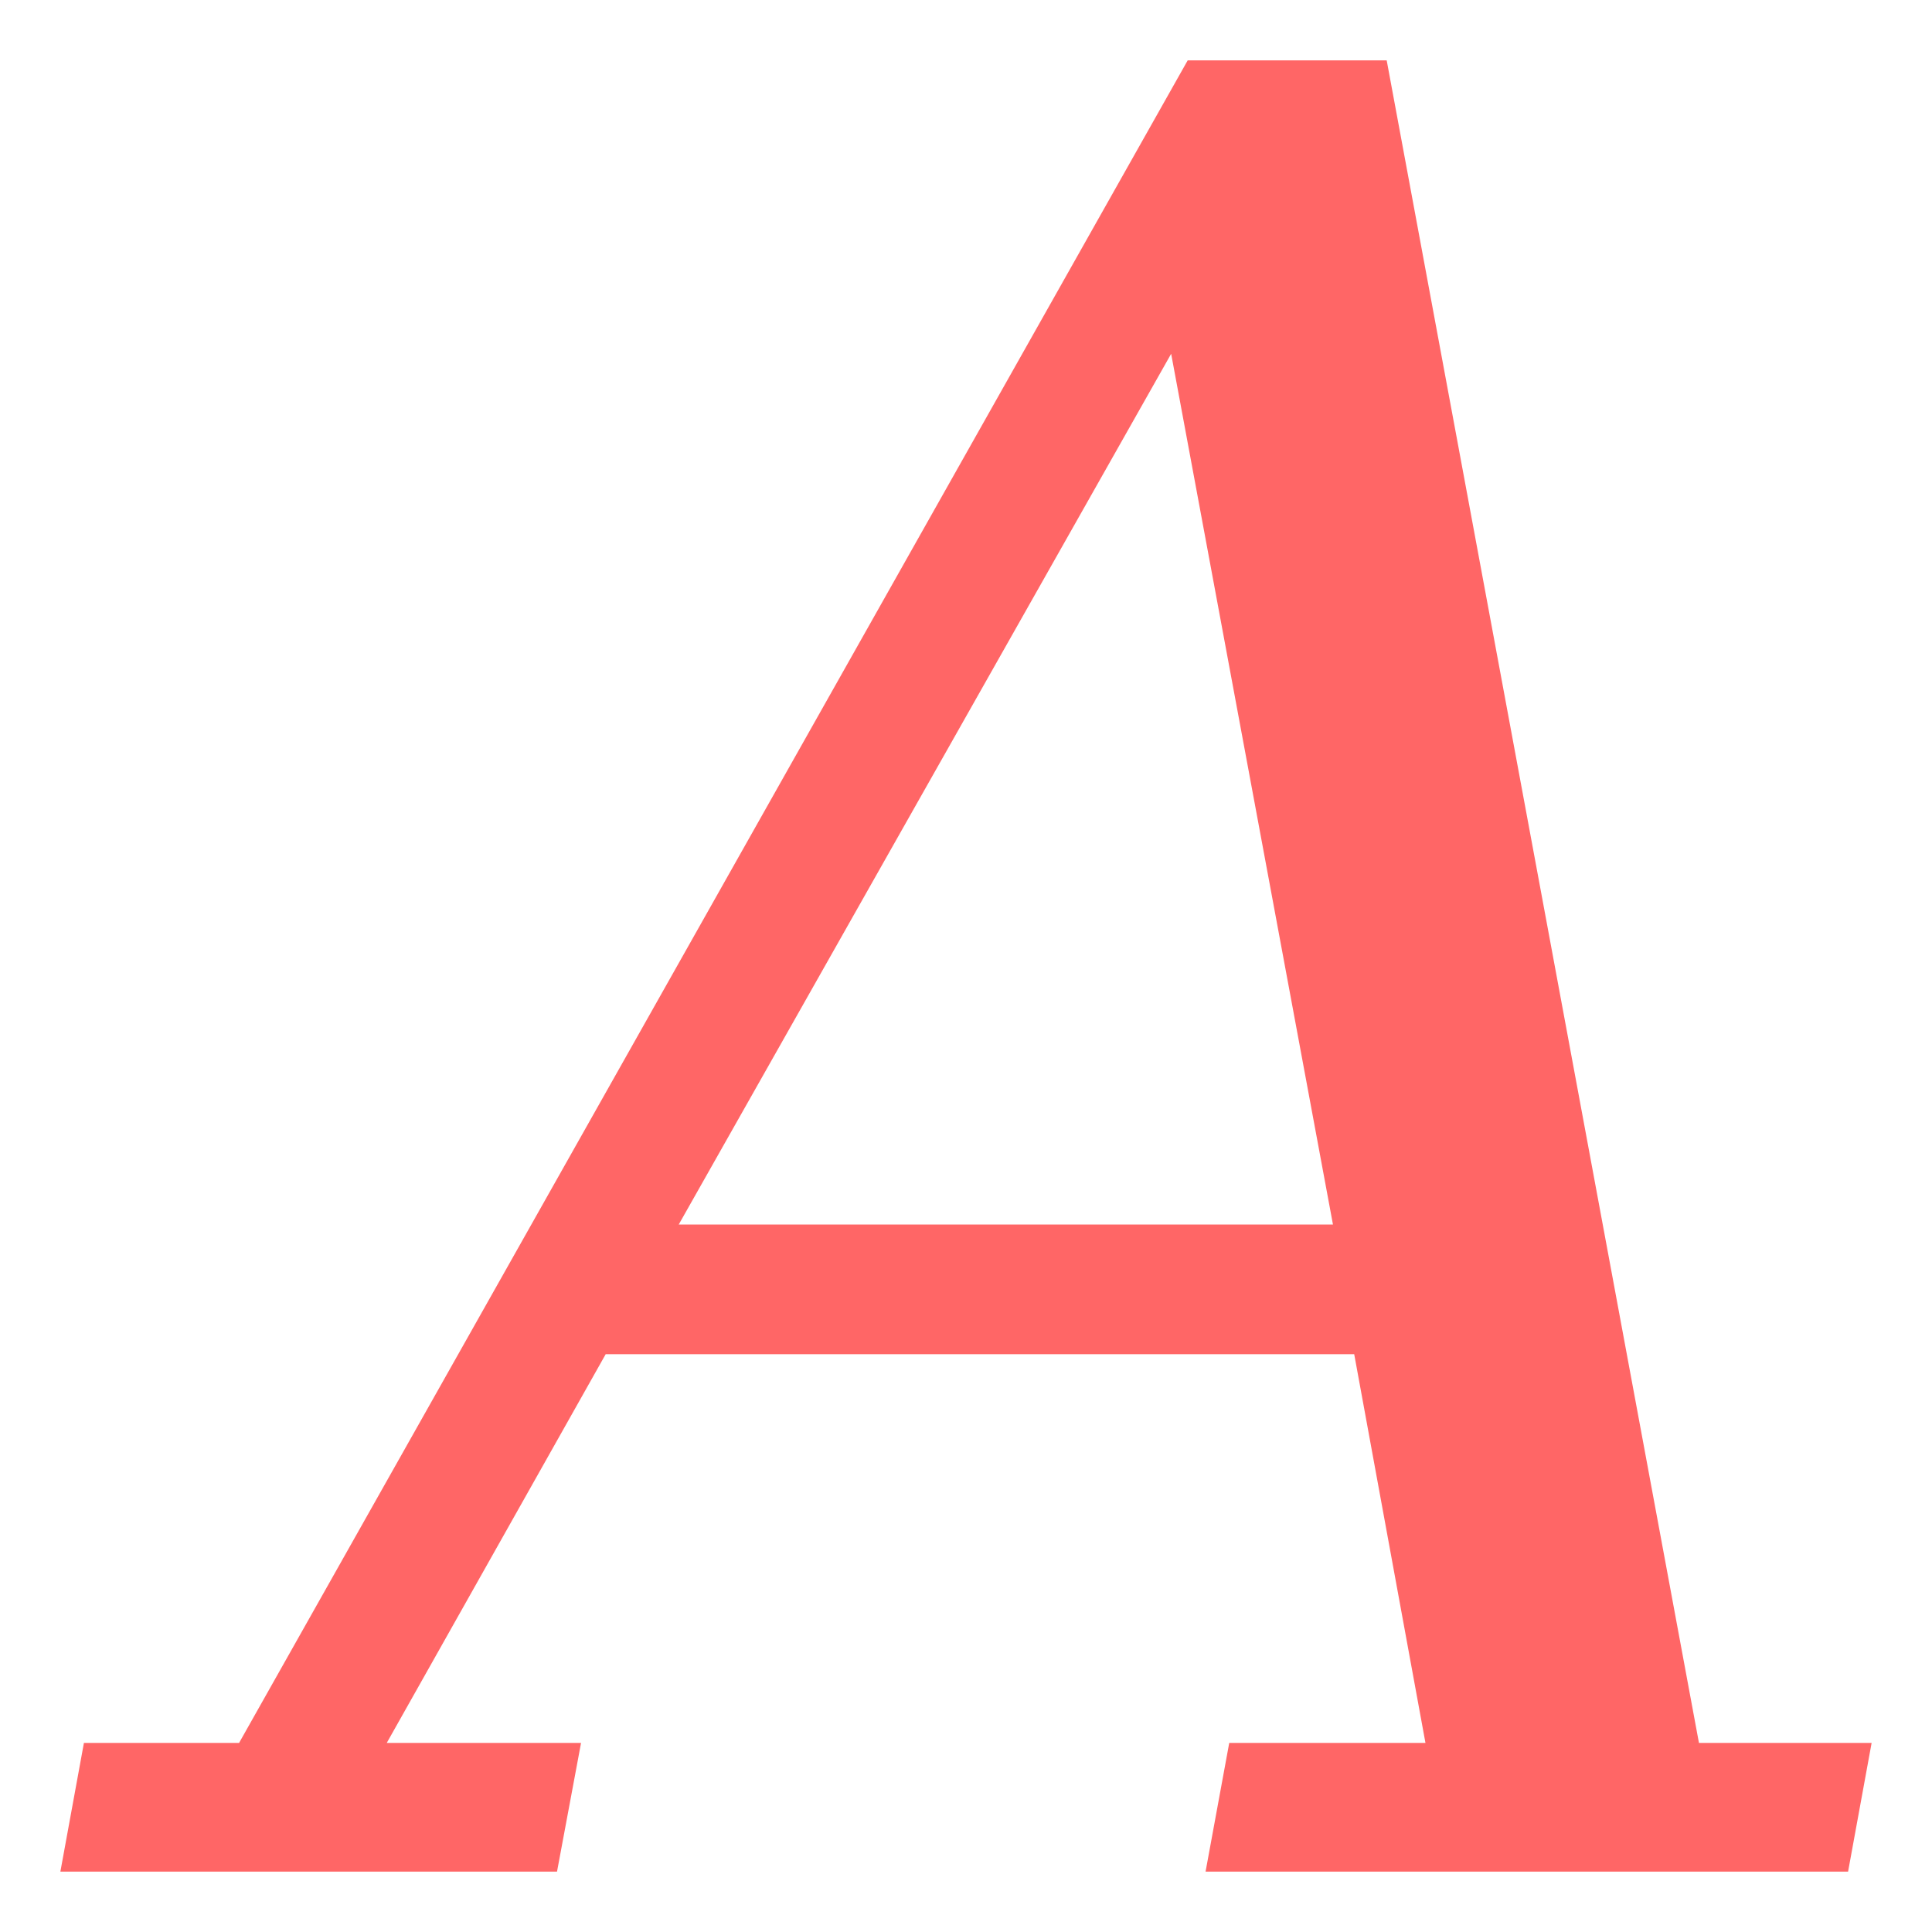 
<svg xmlns="http://www.w3.org/2000/svg" xmlns:xlink="http://www.w3.org/1999/xlink" width="16px" height="16px" viewBox="0 0 16 16" version="1.1">
<g id="surface1">
<path style=" stroke:none;fill-rule:nonzero;fill:#ff6666;fill-opacity:1;" d="M 5.621 10.141 L 11.039 10.141 L 9.699 2.93 Z M 0.5 15.5 L 0.695 14.434 L 1.98 14.434 L 9.836 0.5 L 11.484 0.5 L 14.07 14.434 L 15.5 14.434 L 15.305 15.5 L 9.984 15.5 L 10.18 14.434 L 11.805 14.434 L 11.215 11.215 L 5.016 11.215 L 3.203 14.434 L 4.812 14.434 L 4.613 15.5 Z M 0.5 15.5 "/>
</g>
</svg>
